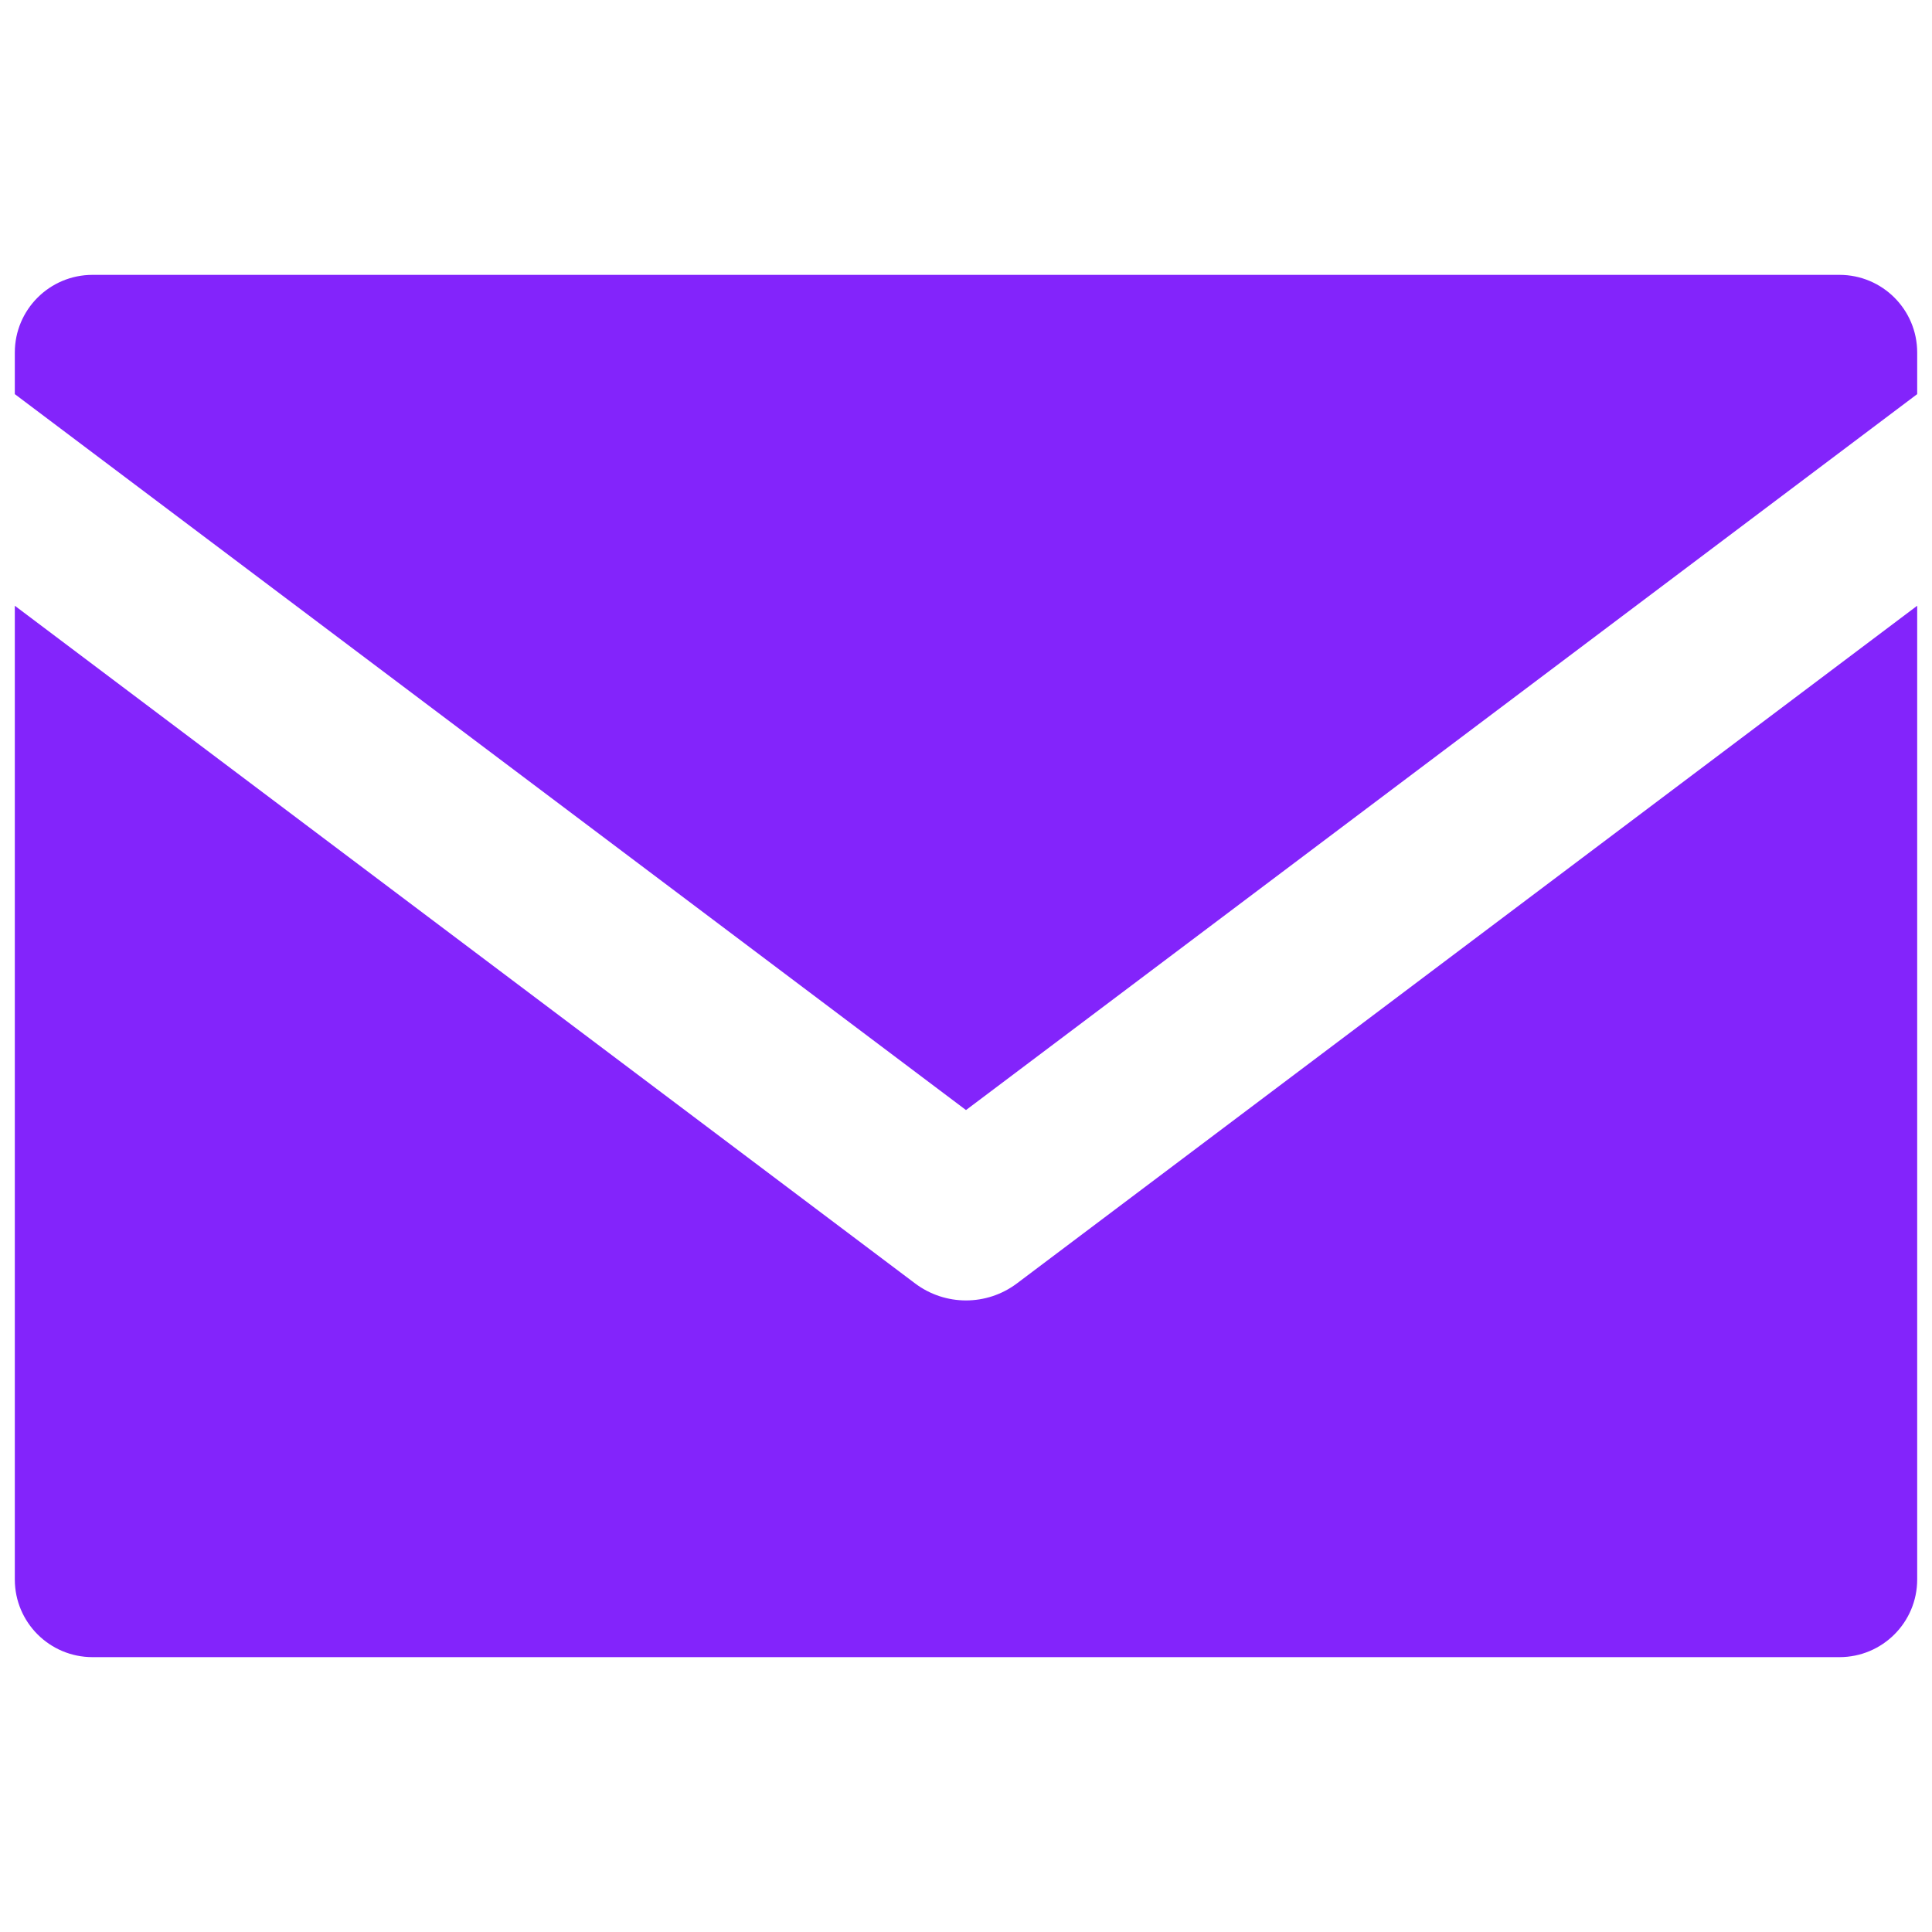 <svg width="30" height="30" viewBox="0 0 30 30" fill="none" xmlns="http://www.w3.org/2000/svg">
<path d="M15 17.237L29.77 6.12V5.474C29.77 4.808 29.23 4.268 28.563 4.268H1.437C0.77 4.268 0.23 4.808 0.23 5.474V6.12L15 17.237Z" fill="#8324FB"/>
<path d="M15.789 19.93C15.556 20.105 15.278 20.193 15 20.193C14.722 20.193 14.444 20.105 14.211 19.93L0.23 9.406V24.526C0.23 25.192 0.77 25.732 1.437 25.732H28.563C29.23 25.732 29.77 25.192 29.77 24.526V9.406L15.789 19.93Z" fill="#8324FB"/>
</svg>
